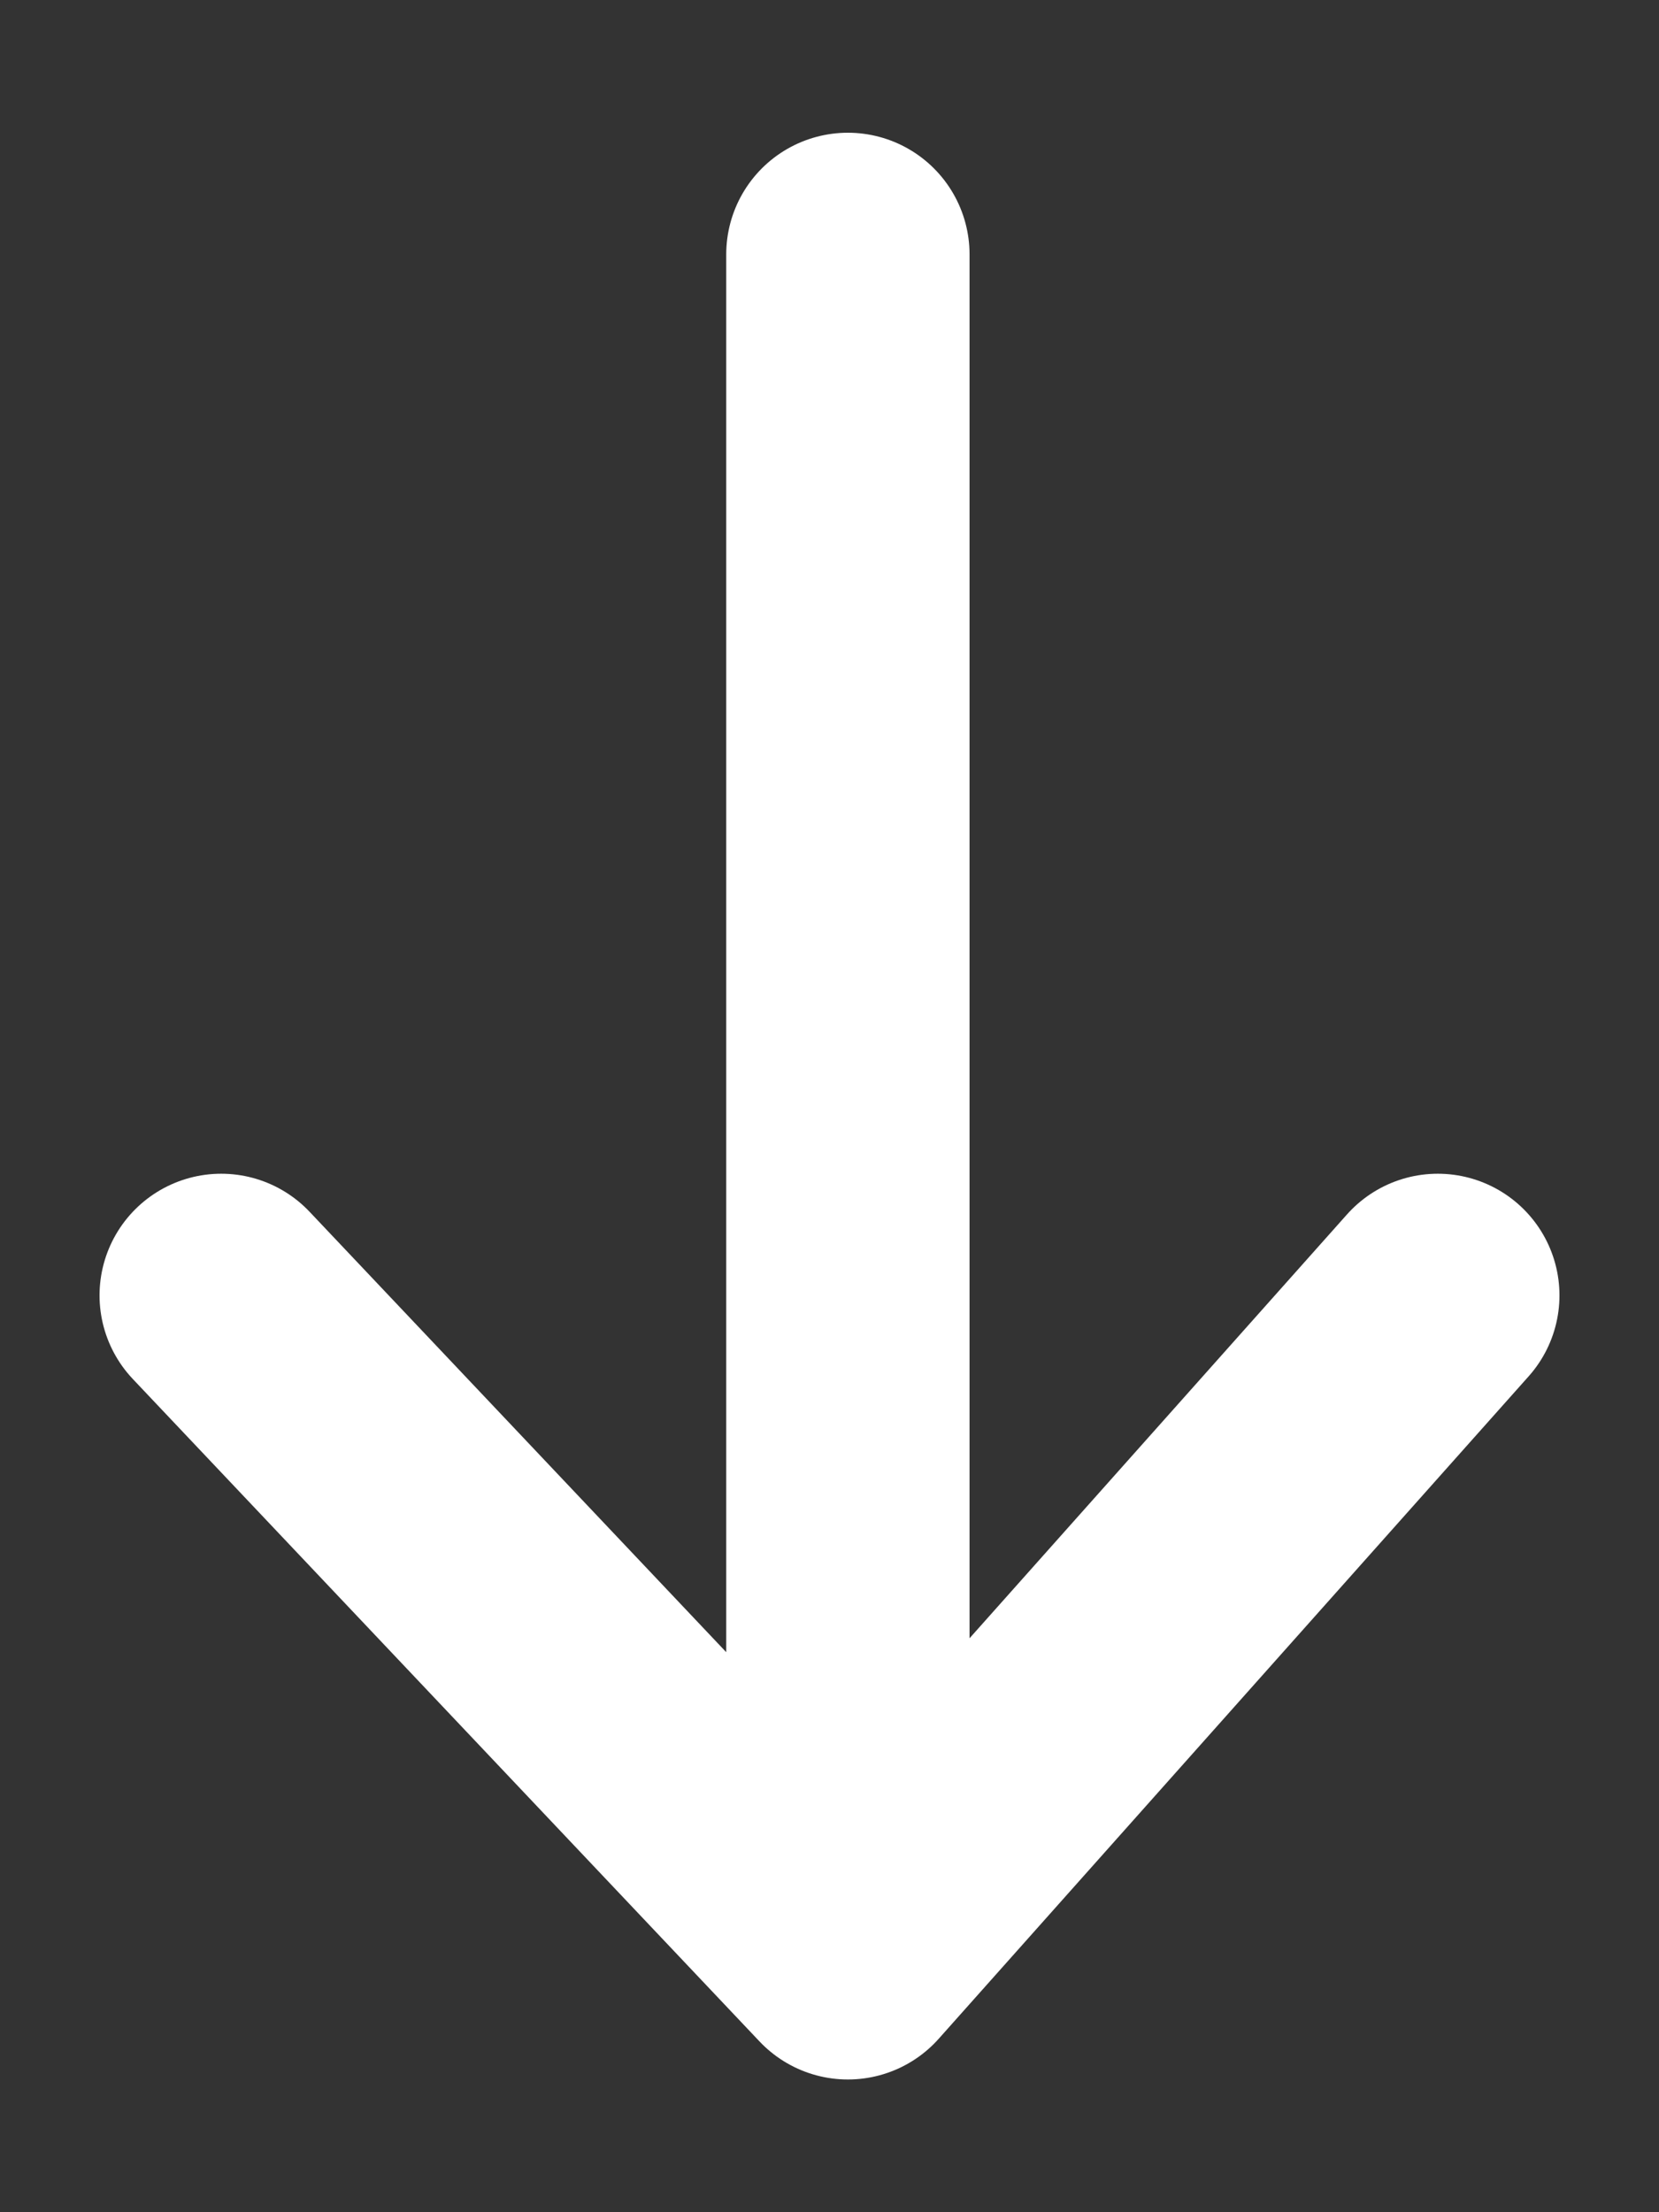 <svg width="12" height="16" viewBox="0 0 12 16" fill="none" xmlns="http://www.w3.org/2000/svg">
<rect x="0" y="0" width="12" height="16" fill="#333333" stroke="none"/>
<path d="M6.133 1.84V14.16M6.133 14.16L1.6 9.369M6.133 14.16L10.4 9.369" stroke="white" stroke-width="1.76" stroke-linecap="round" stroke-linejoin="round"/>
</svg>
